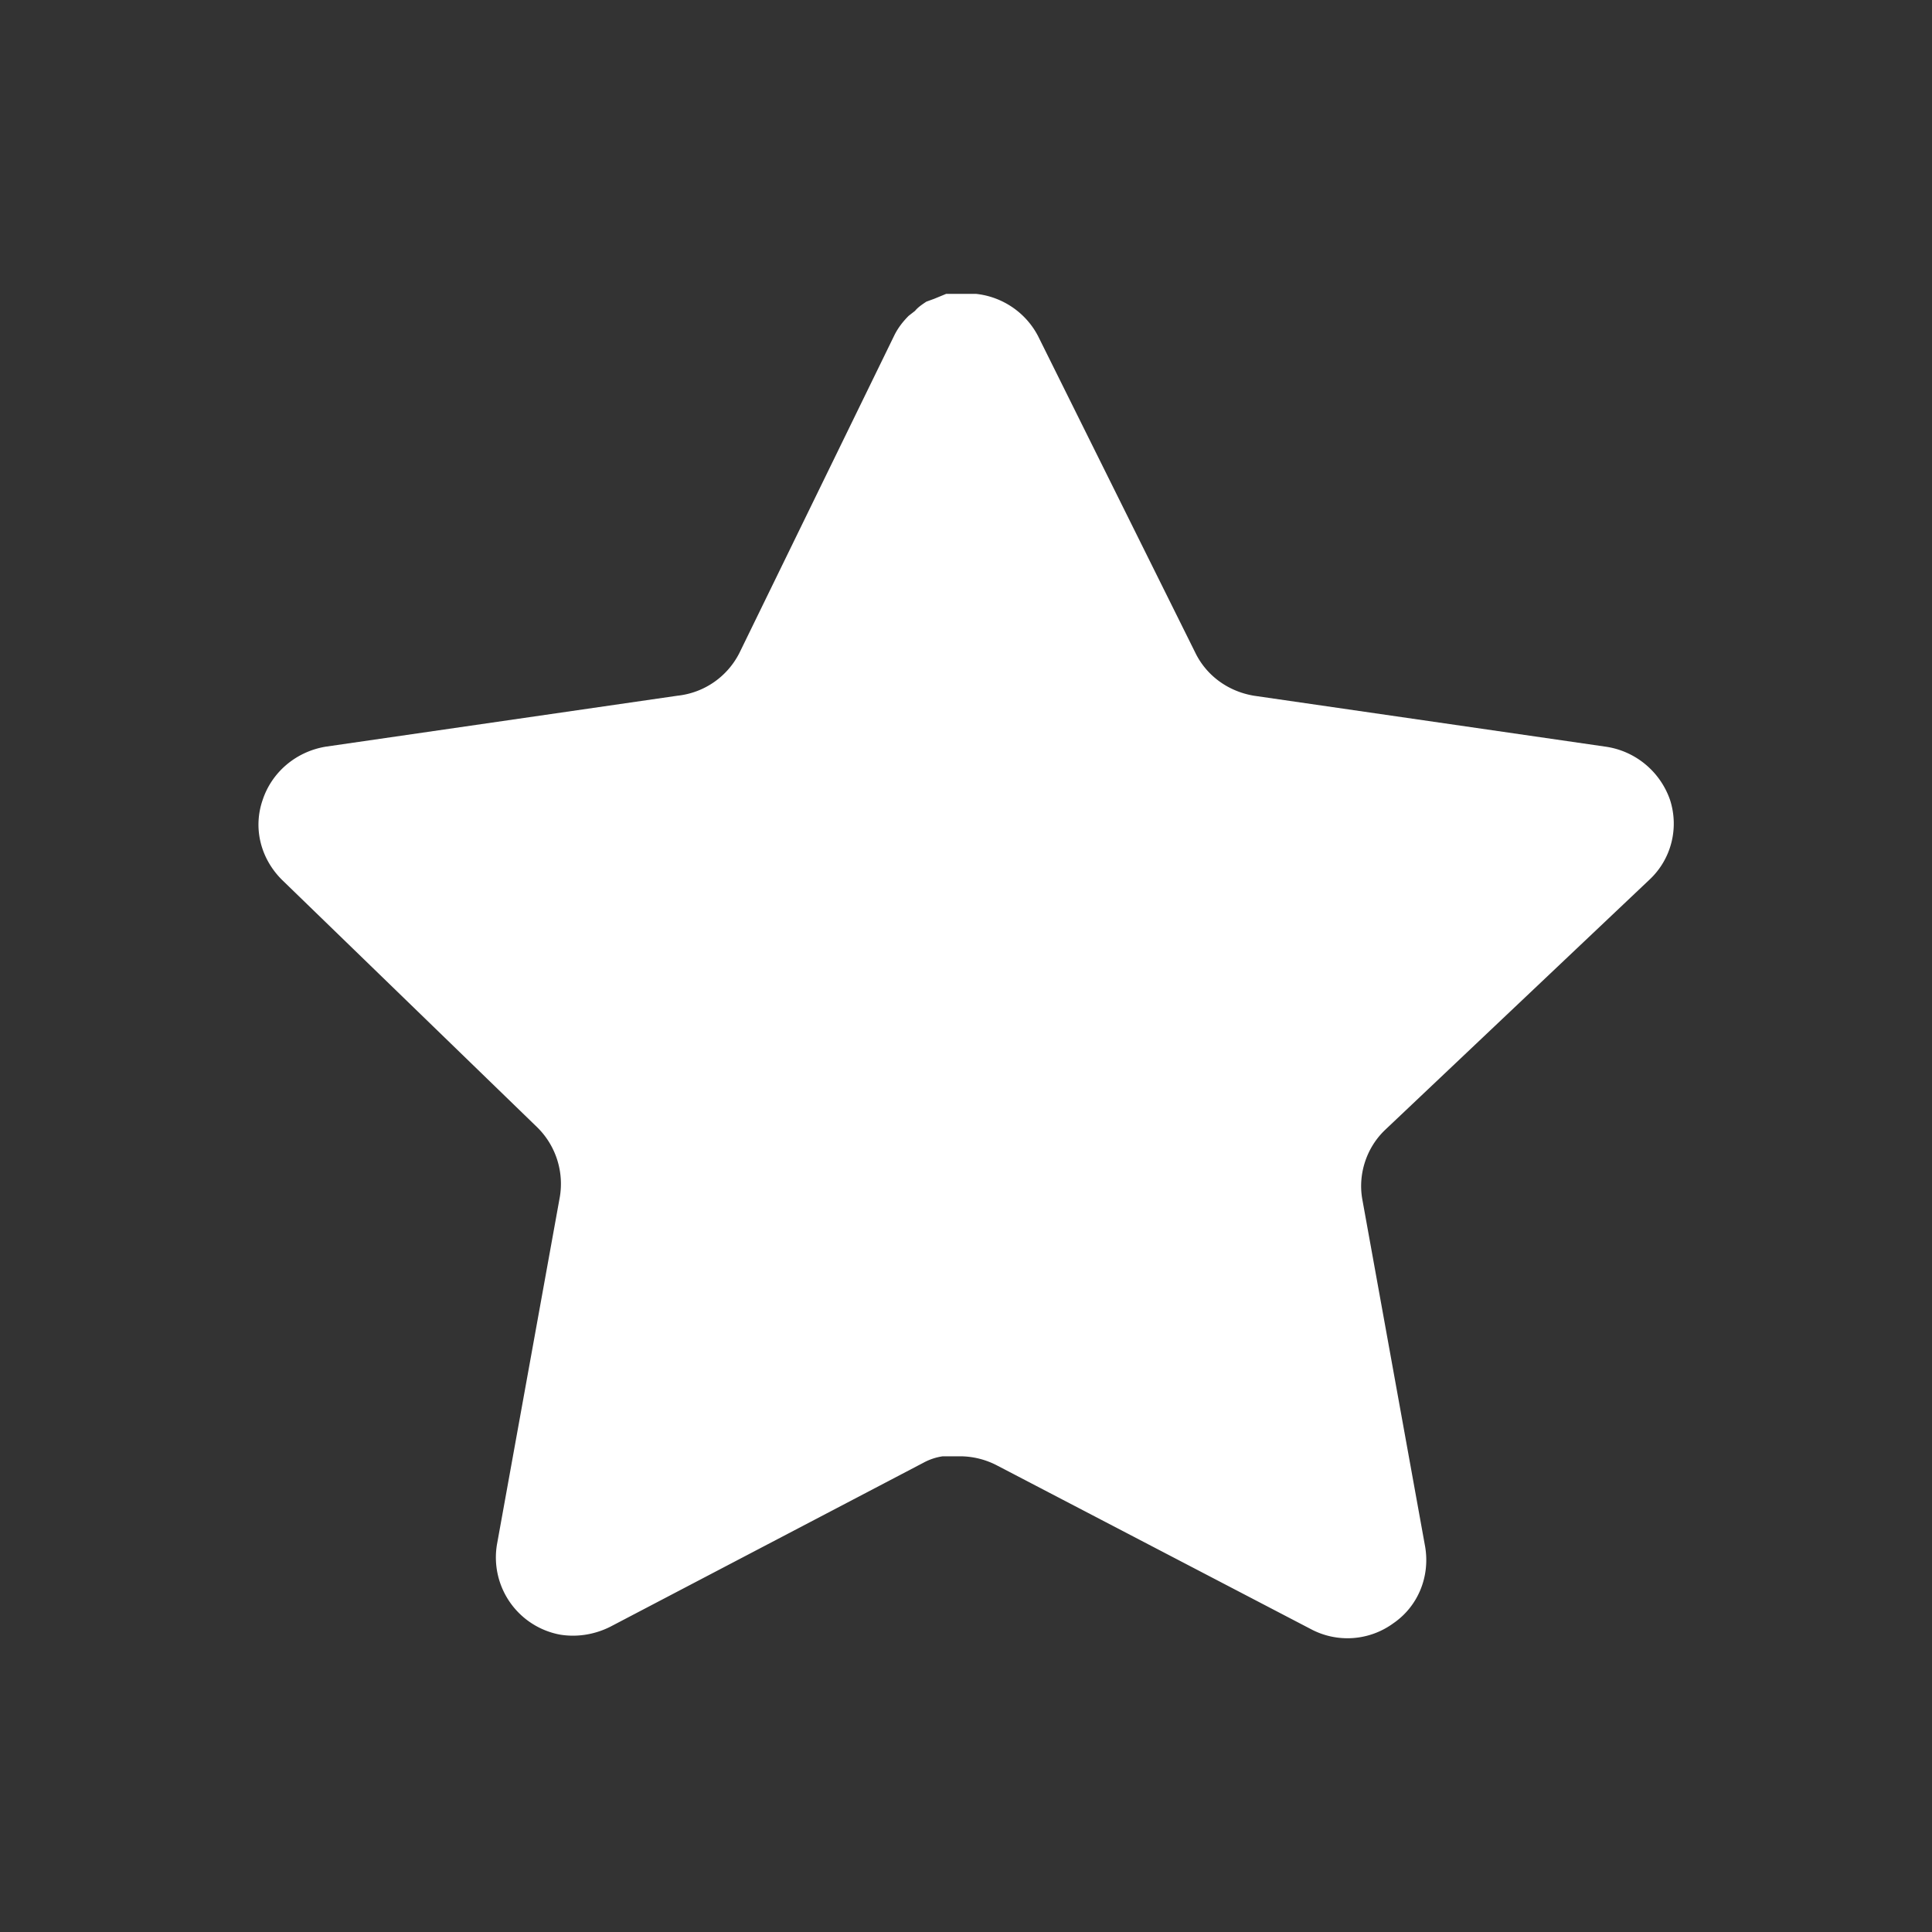<?xml version="1.0" standalone="no"?><!DOCTYPE svg PUBLIC "-//W3C//DTD SVG 1.1//EN" "http://www.w3.org/Graphics/SVG/1.1/DTD/svg11.dtd"><svg t="1620461167584" class="icon" viewBox="0 0 1024 1024" version="1.1" xmlns="http://www.w3.org/2000/svg" p-id="755" xmlns:xlink="http://www.w3.org/1999/xlink" width="32" height="32"><rect x="0" y="0" width="1024" height="1024" fill="#333333" stroke="none"/><defs><style type="text/css"></style></defs><path d="M734 599c-9.75 9.375-14.25 23.25-12 36.375l33.375 184.5c2.625 15.75-3.75 31.5-16.875 40.5a41.25 41.25 0 0 1-43.875 3l-166.125-86.625a42.6 42.6 0 0 0-18.75-4.875h-10.125a30.413 30.413 0 0 0-10.125 3.375l-166.125 87c-8.25 4.125-17.625 5.625-26.625 4.125a41.625 41.625 0 0 1-33.375-47.625l33.375-184.5a42 42 0 0 0-12-36.75l-135.375-131.25c-11.25-11.25-15.375-27.375-10.125-42.375 4.875-14.625 17.625-25.5 33.375-28.125l186.375-27c14.25-1.5 26.625-10.125 33-22.875l82.125-168.375c1.875-3.75 4.5-7.125 7.5-10.125l3.375-2.625c1.5-1.875 3.75-3.375 6-4.875l4.125-1.5 6.375-2.625h15.75c14.25 1.5 26.625 10.125 33 22.5l83.25 167.625c6 12.375 17.625 20.625 31.125 22.875l186.375 27c15.75 2.25 28.875 13.125 34.125 28.125 4.875 15 0.75 31.5-10.875 42.375l-140.25 132.75z" fill="#ffffff" p-id="756"></path></svg>